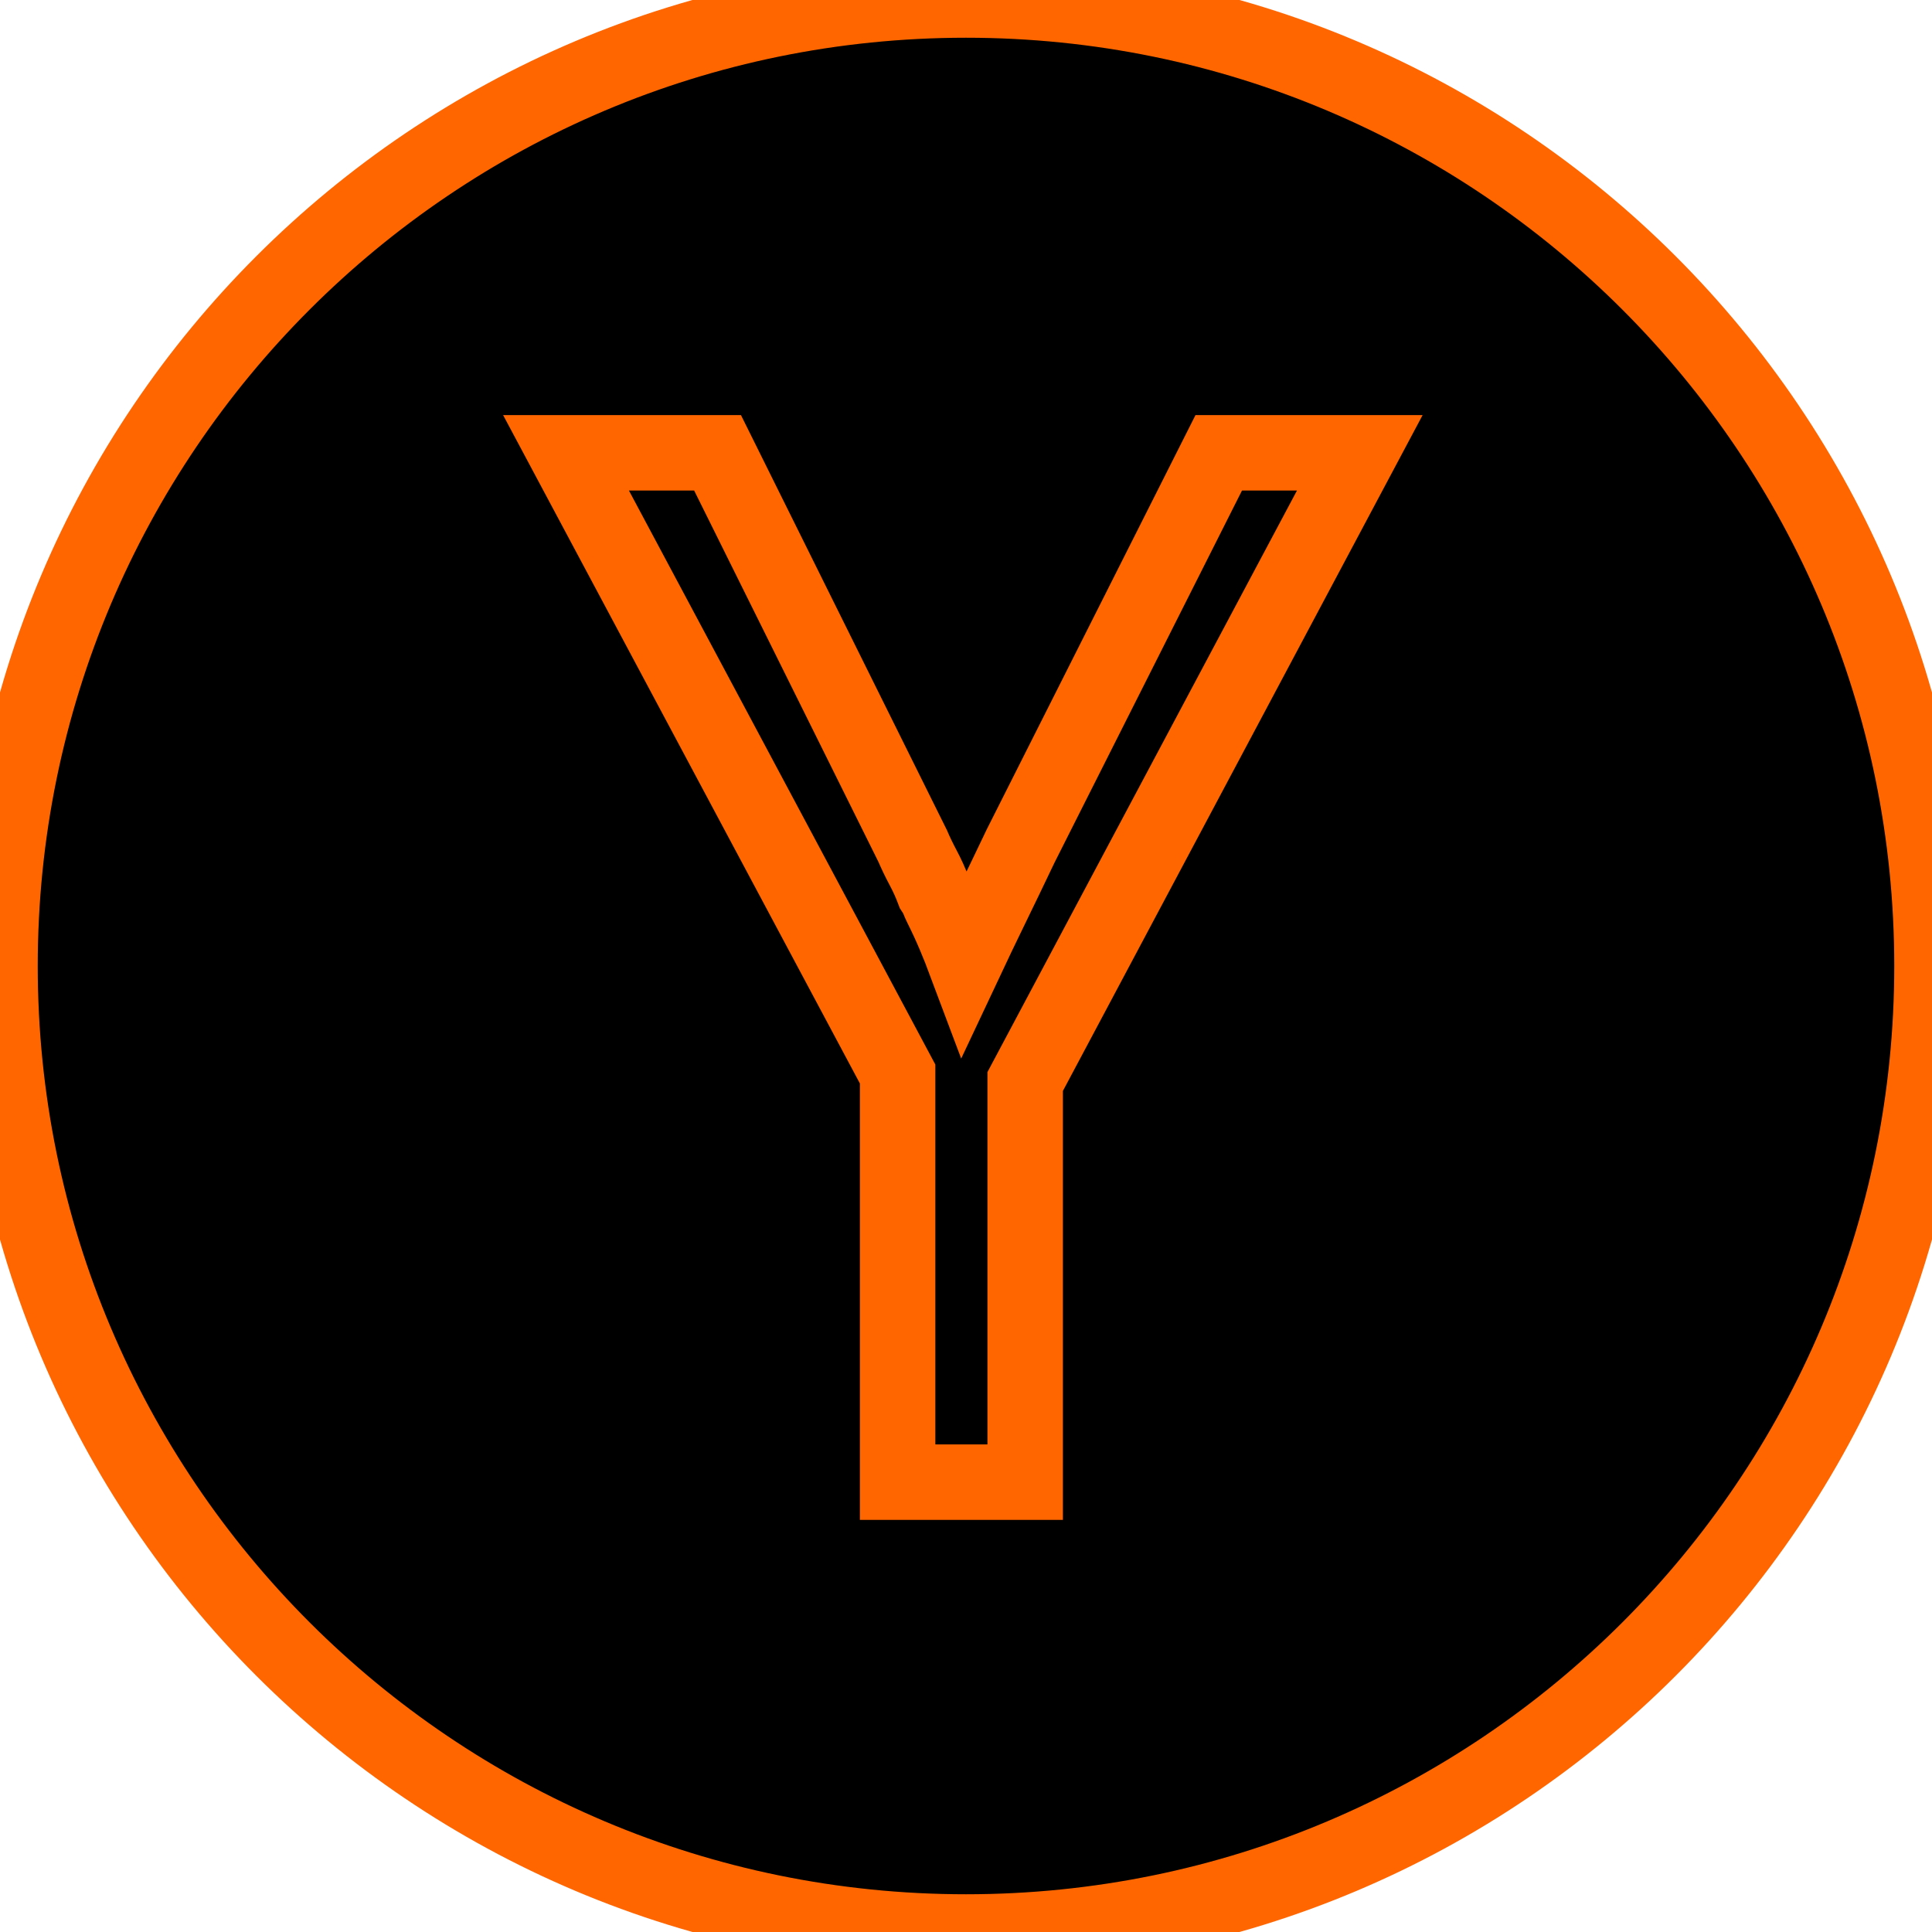<svg xmlns="http://www.w3.org/2000/svg" viewBox="0 0 256 256" stroke="#FF6600" ><circle cx="128" cy="128" r="122.5"/><path stroke-width="10px" fill-rule="evenodd" d="M128 256c70.692 0 128-57.308 128-128C256 57.308 198.692 0 128 0 57.308 0 0 57.308 0 128c0 70.692 57.308 128 128 128zm-9.06-113.686L75 60h20.08l25.85 52.093c.397.927.86 1.888 1.39 2.883.53.994.995 2.02 1.393 3.08.265.4.463.764.596 1.095.13.334.262.63.395.898.662 1.325 1.26 2.618 1.79 3.877.53 1.26.993 2.42 1.39 3.48 1.06-2.254 2.22-4.673 3.48-7.258 1.26-2.585 2.552-5.27 3.877-8.052L161.49 60h18.69l-44.34 83.308v53.087h-16.9v-54.08z"/></svg>

